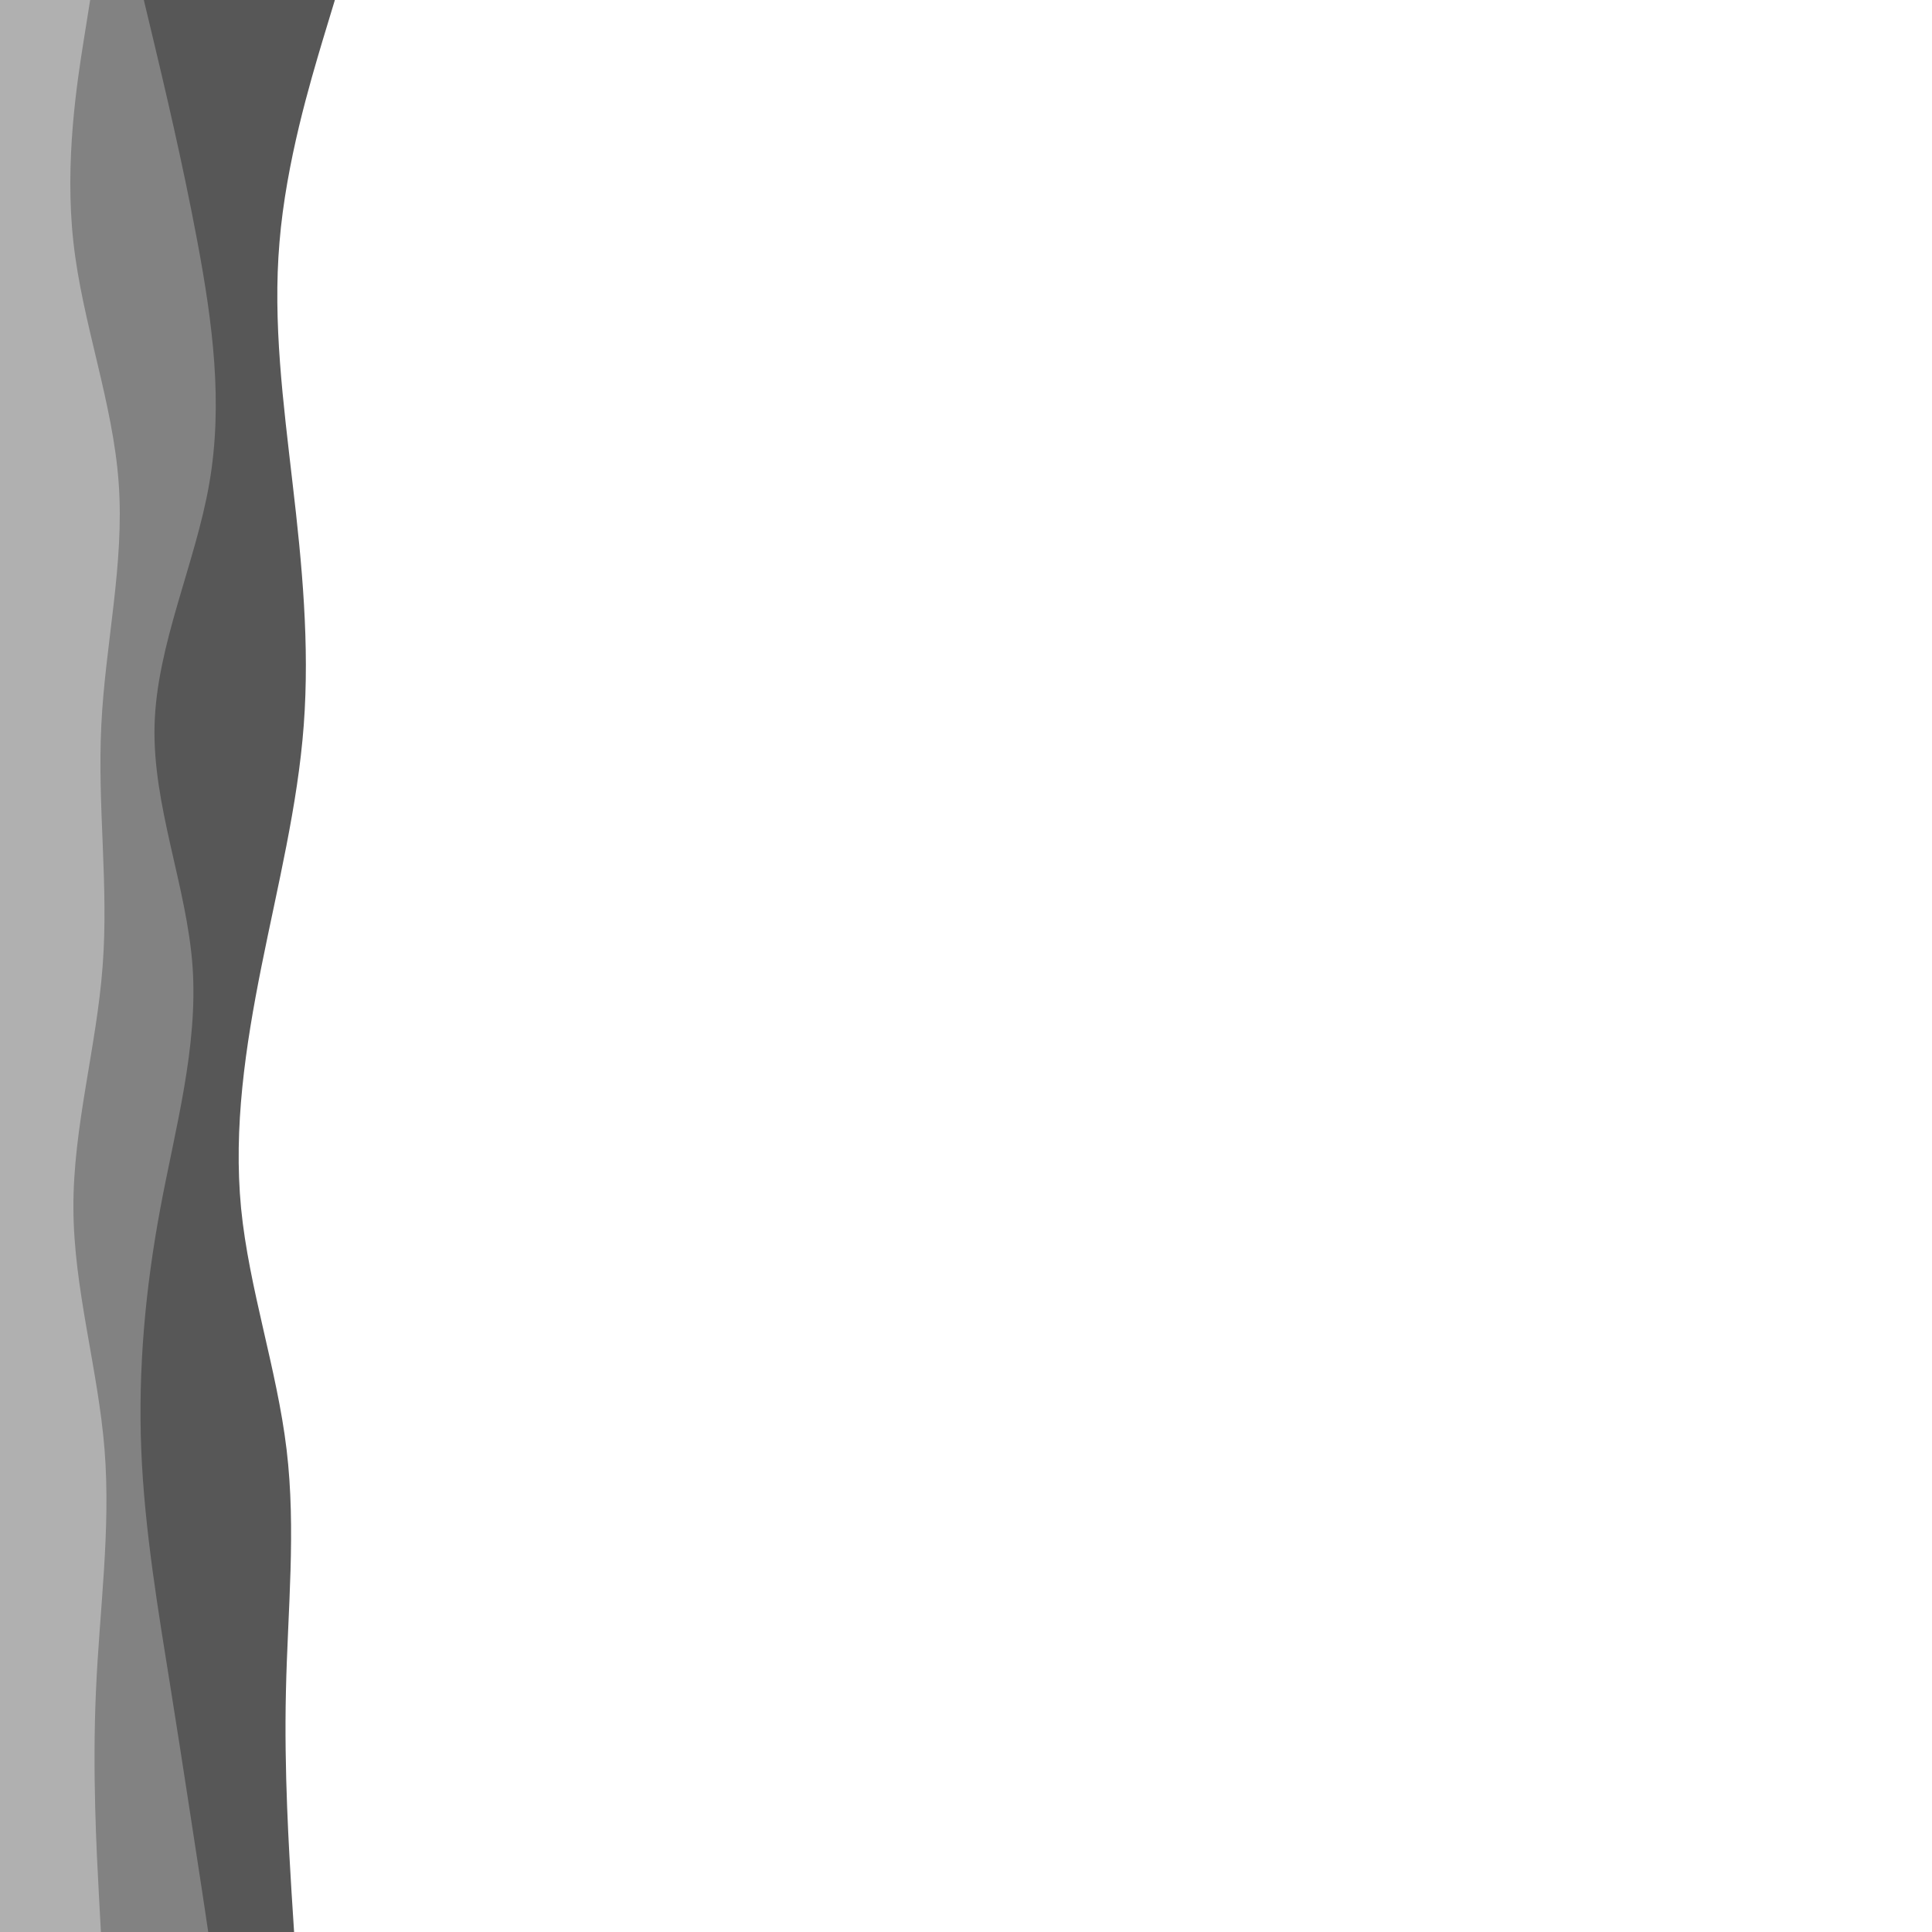 <svg id="visual" viewBox="0 0 900 900" width="900" height="900" xmlns="http://www.w3.org/2000/svg" xmlns:xlink="http://www.w3.org/1999/xlink" version="1.1"><path d="M156 0L150.3 18.8C144.7 37.7 133.3 75.3 130.2 112.8C127 150.3 132 187.7 136.3 225.2C140.7 262.7 144.3 300.3 141.5 337.8C138.7 375.3 129.3 412.7 121.8 450.2C114.3 487.7 108.7 525.3 112.3 562.8C116 600.3 129 637.7 133.5 675.2C138 712.7 134 750.3 133.2 787.8C132.3 825.3 134.7 862.7 135.8 881.3L137 900L0 900L0 881.3C0 862.7 0 825.3 0 787.8C0 750.3 0 712.7 0 675.2C0 637.7 0 600.3 0 562.8C0 525.3 0 487.7 0 450.2C0 412.7 0 375.3 0 337.8C0 300.3 0 262.7 0 225.2C0 187.7 0 150.3 0 112.8C0 75.3 0 37.7 0 18.8L0 0Z" fill="#575757"></path><path d="M67 0L71.5 18.8C76 37.7 85 75.3 92 112.8C99 150.3 104 187.7 97.5 225.2C91 262.7 73 300.3 72 337.8C71 375.3 87 412.7 89.7 450.2C92.3 487.7 81.7 525.3 74.7 562.8C67.7 600.3 64.3 637.7 65.8 675.2C67.3 712.7 73.7 750.3 79.7 787.8C85.7 825.3 91.3 862.7 94.2 881.3L97 900L0 900L0 881.3C0 862.7 0 825.3 0 787.8C0 750.3 0 712.7 0 675.2C0 637.7 0 600.3 0 562.8C0 525.3 0 487.7 0 450.2C0 412.7 0 375.3 0 337.8C0 300.3 0 262.7 0 225.2C0 187.7 0 150.3 0 112.8C0 75.3 0 37.7 0 18.8L0 0Z" fill="#828282"></path><path d="M42 0L39 18.8C36 37.7 30 75.3 34.2 112.8C38.3 150.3 52.7 187.7 55.3 225.2C58 262.7 49 300.3 47.2 337.8C45.3 375.3 50.7 412.7 47.8 450.2C45 487.7 34 525.3 34.2 562.8C34.3 600.3 45.7 637.7 48.7 675.2C51.7 712.7 46.3 750.3 44.7 787.8C43 825.3 45 862.7 46 881.3L47 900L0 900L0 881.3C0 862.7 0 825.3 0 787.8C0 750.3 0 712.7 0 675.2C0 637.7 0 600.3 0 562.8C0 525.3 0 487.7 0 450.2C0 412.7 0 375.3 0 337.8C0 300.3 0 262.7 0 225.2C0 187.7 0 150.3 0 112.8C0 75.3 0 37.7 0 18.8L0 0Z" fill="#b0b0b0"></path></svg>
